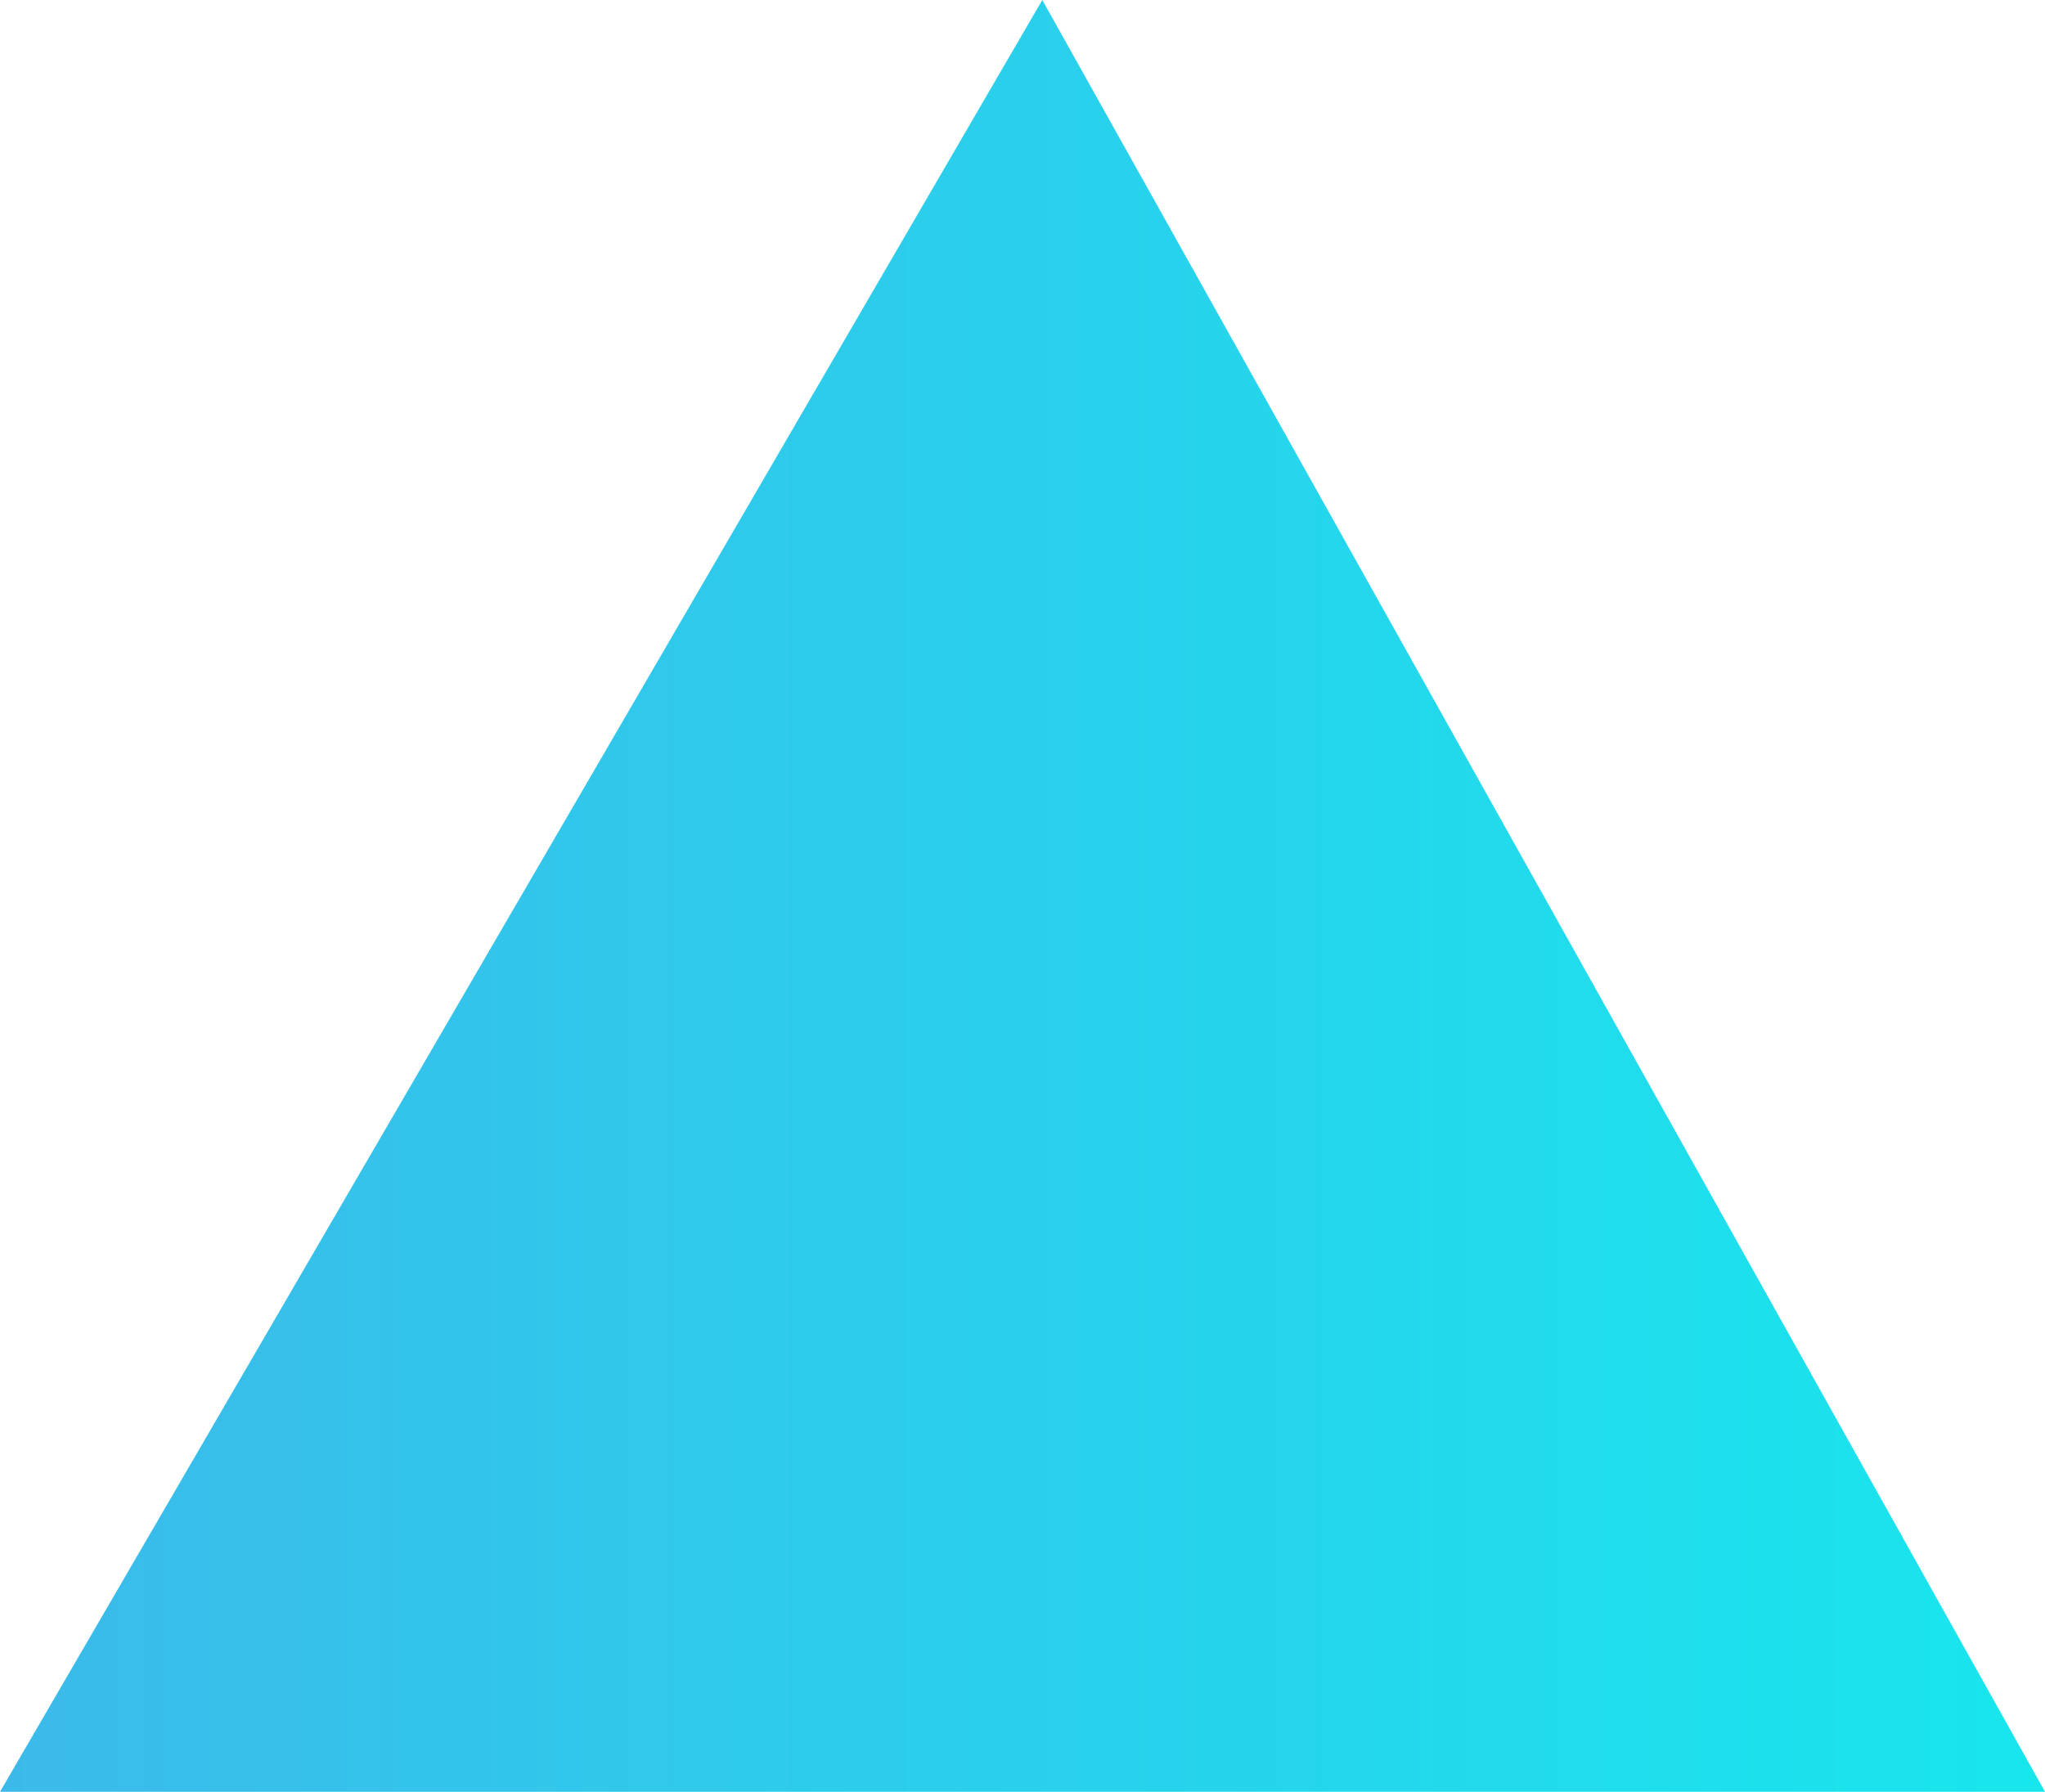 <?xml version="1.0" encoding="UTF-8"?><svg id="logos" xmlns="http://www.w3.org/2000/svg" xmlns:xlink="http://www.w3.org/1999/xlink" viewBox="0 0 743.53 651.55"><defs><style>.cls-1{fill:url(#linear-gradient);}</style><linearGradient id="linear-gradient" x1="0" y1="325.77" x2="743.53" y2="325.77" gradientTransform="matrix(1, 0, 0, 1, 0, 0)" gradientUnits="userSpaceOnUse"><stop offset="0" stop-color="#3bbaea"/><stop offset="1" stop-color="#18e6ed"/></linearGradient></defs><g id="logomark"><polygon class="cls-1" points="743.53 651.55 0 651.55 378.96 0 378.96 0 743.53 651.55"/></g></svg>